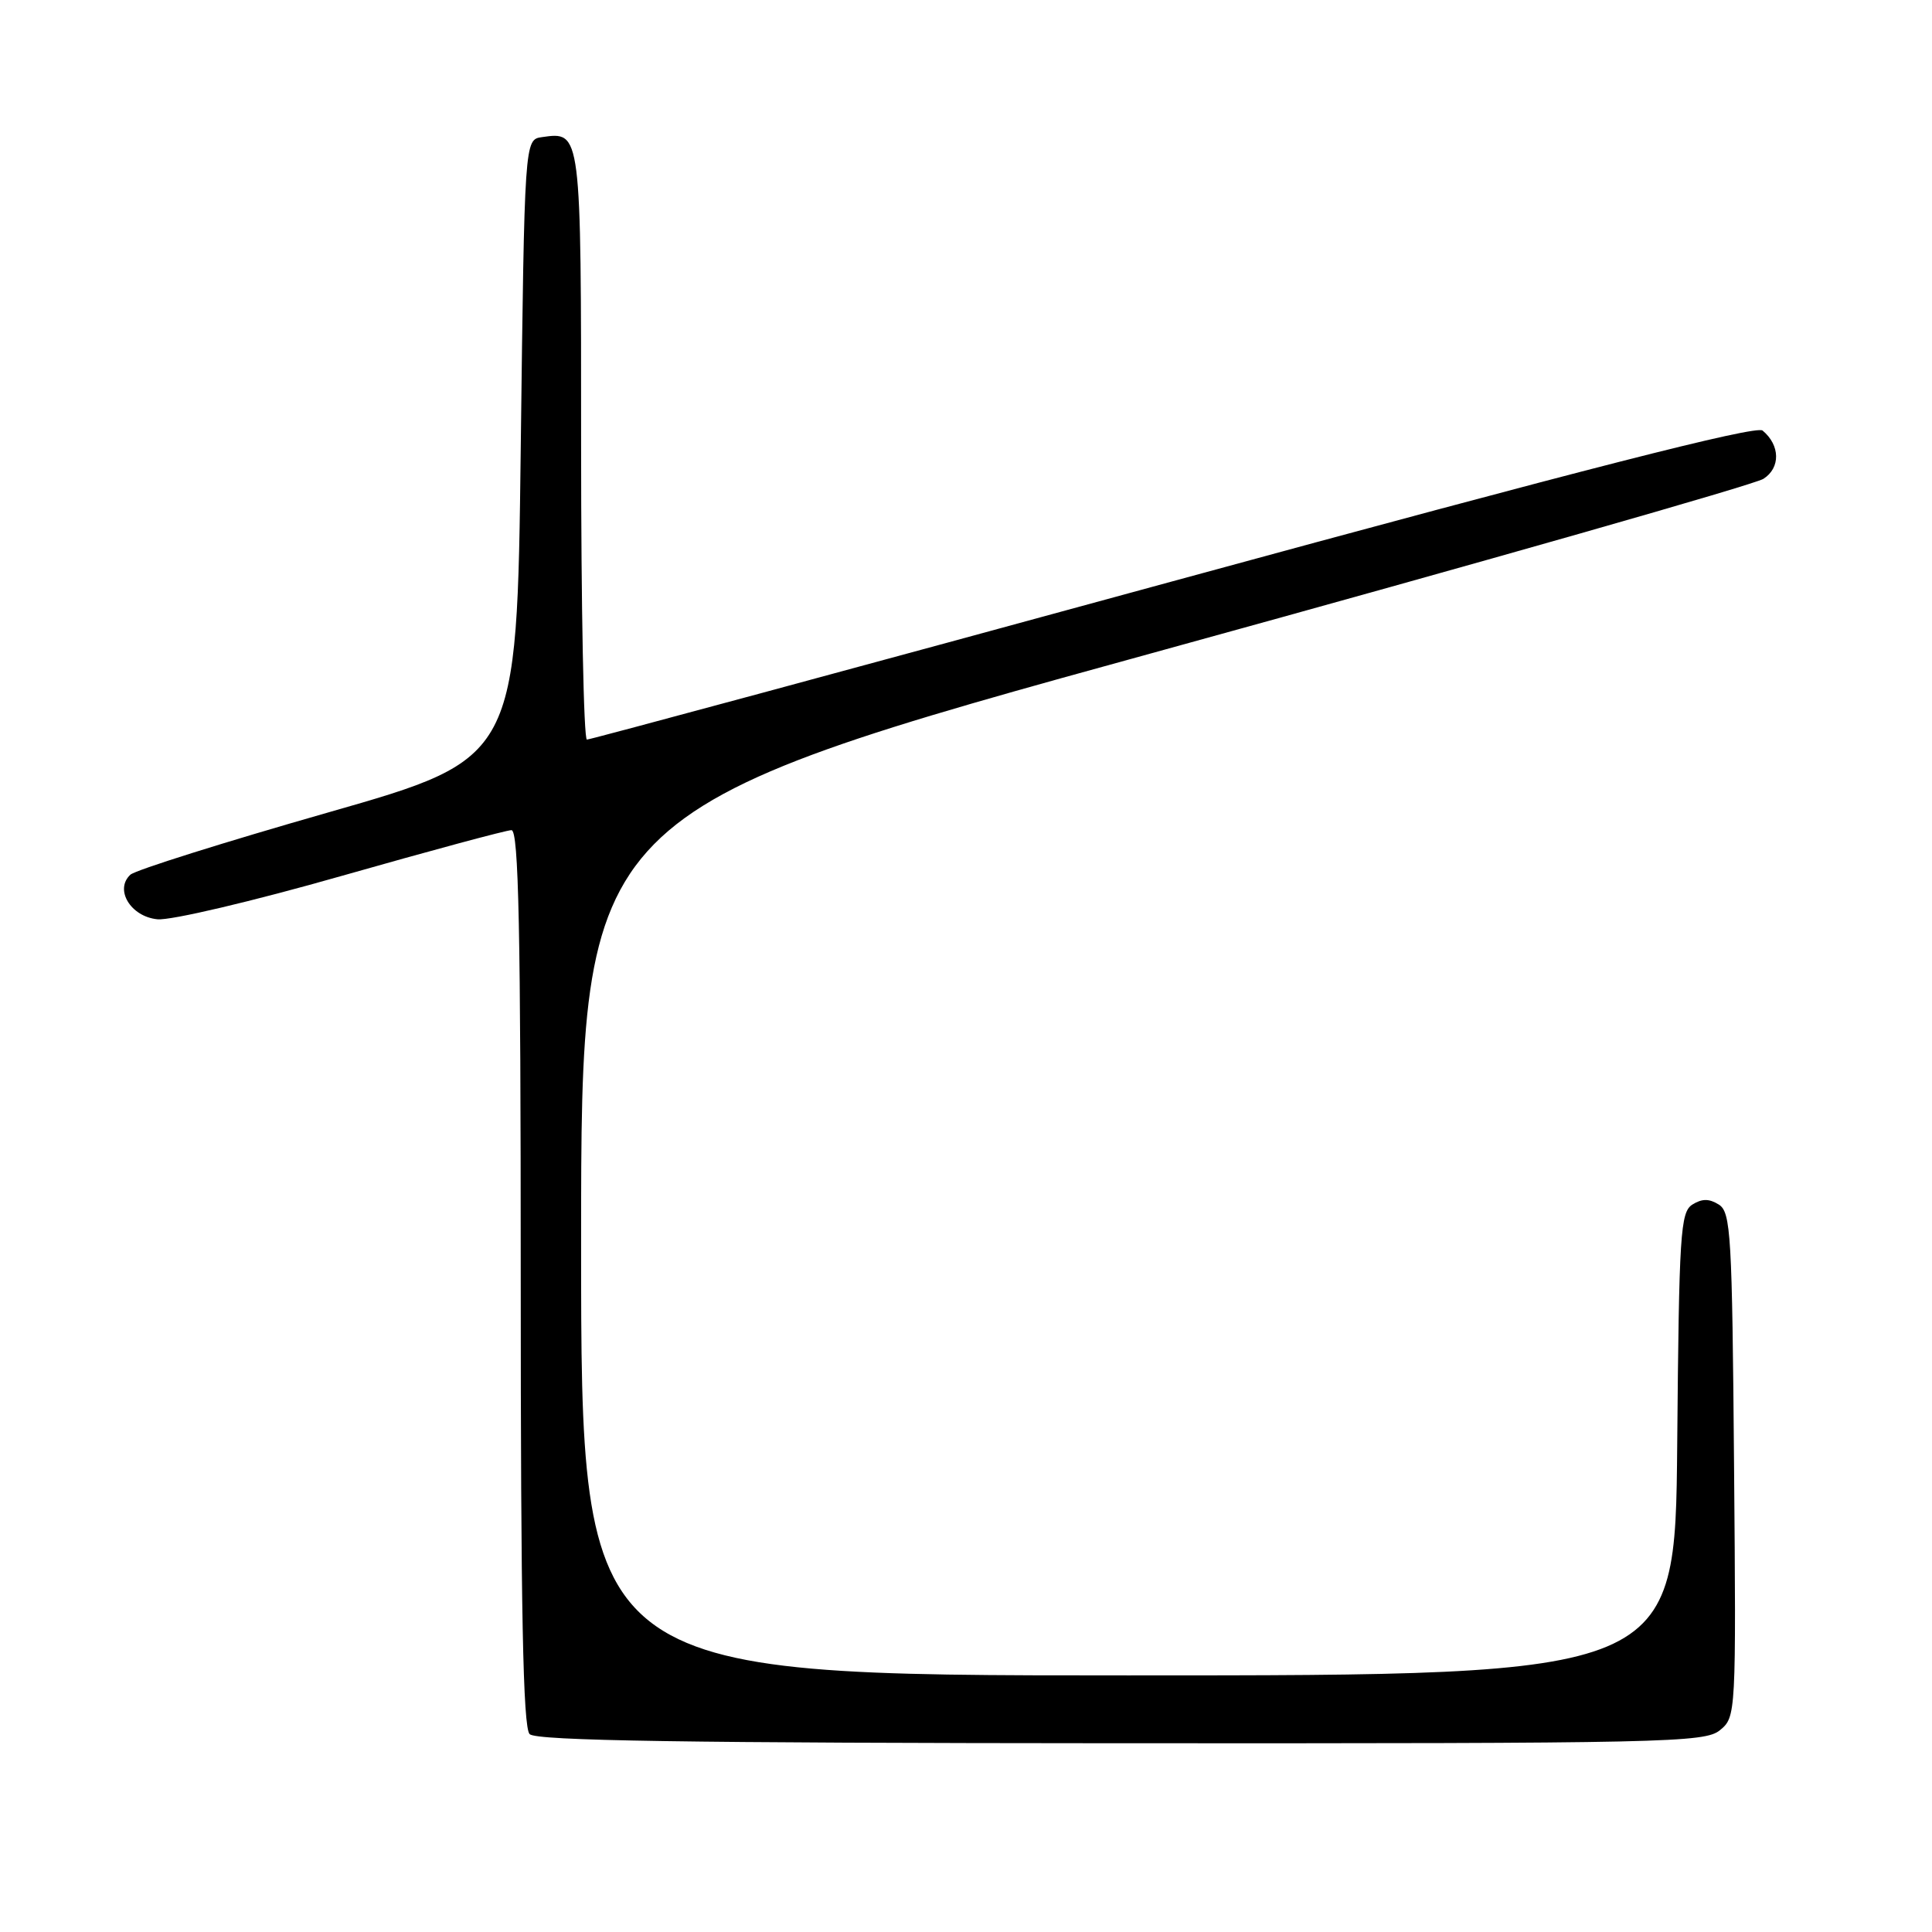 <?xml version="1.0" encoding="UTF-8" standalone="no"?>
<!DOCTYPE svg PUBLIC "-//W3C//DTD SVG 1.1//EN" "http://www.w3.org/Graphics/SVG/1.1/DTD/svg11.dtd" >
<svg xmlns="http://www.w3.org/2000/svg" xmlns:xlink="http://www.w3.org/1999/xlink" version="1.1" viewBox="0 0 256 256">
 <g >
 <path fill="currentColor"
d=" M 227.90 229.26 C 230.03 227.51 230.05 227.22 229.77 194.11 C 229.52 163.57 229.35 160.62 227.75 159.61 C 226.47 158.81 225.53 158.81 224.25 159.61 C 222.66 160.62 222.48 163.43 222.24 191.36 C 221.97 222.00 221.97 222.00 149.49 222.00 C 77.00 222.00 77.00 222.00 77.00 164.68 C 77.00 107.36 77.00 107.36 154.25 86.10 C 196.74 74.40 232.47 64.21 233.66 63.45 C 235.95 61.99 235.89 58.99 233.55 57.05 C 232.69 56.33 209.71 62.20 155.43 77.01 C 113.14 88.56 78.19 98.00 77.77 98.00 C 77.34 98.00 77.00 80.51 77.00 59.12 C 77.00 17.20 77.03 17.43 71.81 18.17 C 69.50 18.50 69.50 18.50 69.00 59.50 C 68.50 100.50 68.50 100.50 43.50 107.65 C 29.75 111.58 17.95 115.29 17.28 115.90 C 15.14 117.87 17.31 121.46 20.86 121.81 C 22.60 121.99 33.54 119.41 45.28 116.06 C 56.98 112.73 67.10 110.00 67.77 110.00 C 68.73 110.00 69.00 123.16 69.00 169.30 C 69.00 213.43 69.30 228.90 70.18 229.78 C 71.06 230.66 90.74 230.96 148.55 230.99 C 220.81 231.02 225.89 230.91 227.90 229.26 Z "/>
</g>
</svg>